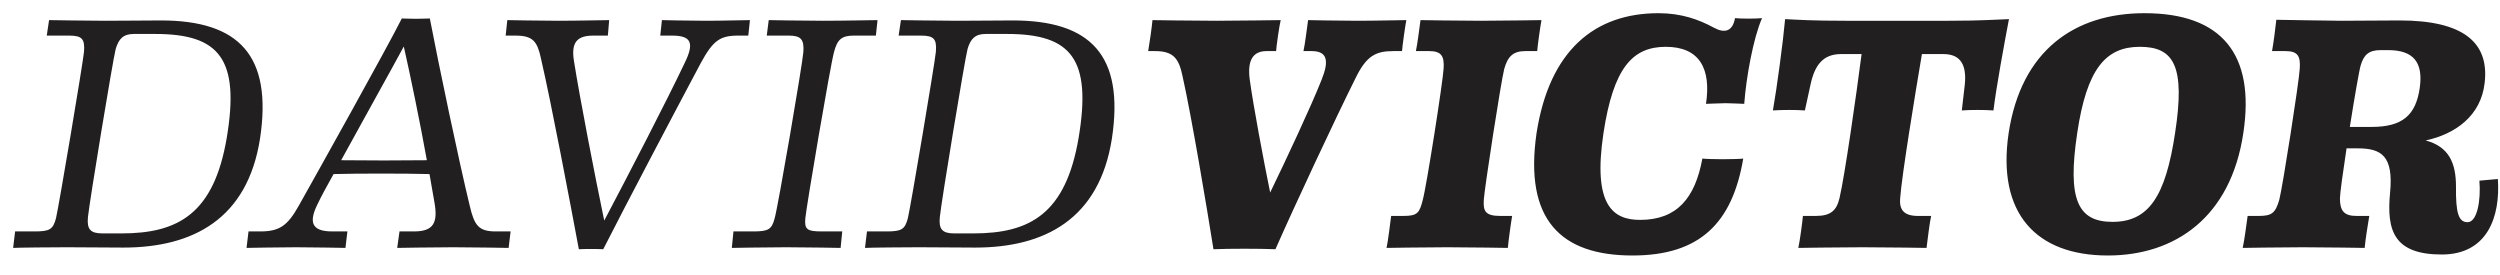 <?xml version="1.0" encoding="UTF-8" standalone="no"?>
<svg width="91px" height="10px" viewBox="0 0 91 10" version="1.1" xmlns="http://www.w3.org/2000/svg" xmlns:xlink="http://www.w3.org/1999/xlink" xmlns:sketch="http://www.bohemiancoding.com/sketch/ns">
    <!-- Generator: Sketch 3.5.2 (25235) - http://www.bohemiancoding.com/sketch -->
    <title>DAVIDVICTOR</title>
    <desc>Created with Sketch.</desc>
    <defs></defs>
    <g id="Page-2" stroke="none" stroke-width="1" fill="none" fill-rule="evenodd" sketch:type="MSPage">
        <g id="Artboard-1" sketch:type="MSArtboardGroup" transform="translate(-544, -40)" fill="#221F20">
            <path d="M549.854,40.744 C549.374,40.744 548.486,40.756 547.826,40.756 C547.118,40.756 545.906,40.732 545.786,40.732 L545.702,41.296 L546.518,41.296 C546.986,41.296 547.094,41.416 547.058,41.884 C547.01,42.352 546.146,47.488 546.038,47.944 C545.93,48.352 545.81,48.424 545.258,48.424 L544.55,48.424 L544.478,49.024 C544.622,49.012 545.942,49 546.446,49 C546.962,49 548.33,49.012 548.486,49.012 C551.03,49.012 553.01,47.968 553.466,45.04 C553.922,42.016 552.698,40.744 549.854,40.744 L549.854,40.744 Z M547.202,47.896 C547.262,47.308 548.114,42.148 548.21,41.788 C548.318,41.416 548.486,41.236 548.87,41.236 L549.65,41.236 C551.99,41.236 552.734,42.148 552.254,45.016 C551.786,47.776 550.49,48.496 548.426,48.496 L547.73,48.496 C547.298,48.496 547.154,48.352 547.202,47.896 L547.202,47.896 Z M559.634,46.336 L559.814,47.368 C559.946,48.112 559.778,48.424 559.07,48.424 L558.542,48.424 L558.458,49.024 C558.458,49.024 559.766,49 560.486,49 C561.218,49 562.514,49.024 562.514,49.024 L562.586,48.424 L562.046,48.424 C561.422,48.424 561.266,48.208 561.098,47.488 C560.702,45.856 559.958,42.304 559.646,40.672 C559.646,40.672 559.322,40.684 559.142,40.684 C558.962,40.684 558.638,40.672 558.626,40.672 C558.086,41.752 555.482,46.408 554.882,47.476 C554.462,48.232 554.162,48.424 553.466,48.424 L553.046,48.424 L552.974,49.024 C552.974,49.024 554.138,49 554.774,49 C555.422,49 556.574,49.024 556.574,49.024 L556.646,48.424 L556.094,48.424 C555.302,48.424 555.242,48.052 555.578,47.392 C555.674,47.188 555.878,46.804 556.142,46.336 C557.054,46.312 558.686,46.312 559.634,46.336 L559.634,46.336 Z M556.418,45.832 C557.198,44.404 558.254,42.52 558.698,41.692 C558.938,42.748 559.286,44.44 559.538,45.832 C558.65,45.844 557.294,45.844 556.418,45.832 L556.418,45.832 Z M564.89,42.208 C564.782,41.524 565.022,41.296 565.598,41.296 L566.126,41.296 L566.174,40.732 C565.994,40.732 564.998,40.756 564.326,40.756 C563.654,40.756 562.466,40.732 562.466,40.732 L562.406,41.296 L562.766,41.296 C563.402,41.296 563.558,41.512 563.69,42.124 C564.074,43.78 564.758,47.404 565.07,49.072 C565.25,49.06 565.766,49.06 565.958,49.072 C566.786,47.44 568.634,43.936 569.51,42.292 C569.954,41.476 570.206,41.296 570.866,41.296 L571.238,41.296 L571.298,40.732 C571.106,40.732 570.278,40.756 569.702,40.756 C569.114,40.756 568.094,40.732 568.094,40.732 L568.034,41.296 L568.466,41.296 C569.162,41.296 569.282,41.56 568.922,42.292 C568.286,43.636 566.882,46.348 565.994,48.028 C565.658,46.42 565.106,43.576 564.89,42.208 L564.89,42.208 Z M570.638,49.024 C570.638,49.024 571.91,49 572.618,49 C573.326,49 574.598,49.024 574.598,49.024 L574.658,48.424 L573.926,48.424 C573.374,48.424 573.278,48.352 573.314,47.944 C573.35,47.536 574.226,42.364 574.358,41.896 C574.478,41.428 574.646,41.296 575.078,41.296 L575.882,41.296 L575.942,40.732 C575.75,40.732 574.682,40.756 573.962,40.756 C573.254,40.756 571.982,40.732 571.982,40.732 L571.91,41.296 L572.714,41.296 C573.146,41.296 573.278,41.428 573.242,41.896 C573.206,42.364 572.318,47.536 572.198,47.944 C572.09,48.364 571.958,48.424 571.406,48.424 L570.698,48.424 L570.638,49.024 Z M580.862,40.744 C580.382,40.744 579.494,40.756 578.834,40.756 C578.126,40.756 576.914,40.732 576.794,40.732 L576.71,41.296 L577.526,41.296 C577.994,41.296 578.102,41.416 578.066,41.884 C578.018,42.352 577.154,47.488 577.046,47.944 C576.938,48.352 576.818,48.424 576.266,48.424 L575.558,48.424 L575.486,49.024 C575.63,49.012 576.95,49 577.454,49 C577.97,49 579.338,49.012 579.494,49.012 C582.038,49.012 584.018,47.968 584.474,45.04 C584.93,42.016 583.706,40.744 580.862,40.744 L580.862,40.744 Z M578.21,47.896 C578.27,47.308 579.122,42.148 579.218,41.788 C579.326,41.416 579.494,41.236 579.878,41.236 L580.658,41.236 C582.998,41.236 583.742,42.148 583.262,45.016 C582.794,47.776 581.498,48.496 579.434,48.496 L578.738,48.496 C578.306,48.496 578.162,48.352 578.21,47.896 L578.21,47.896 Z M589.49,42.892 C589.394,42.16 589.634,41.86 590.102,41.86 L590.45,41.86 C590.462,41.668 590.57,40.912 590.618,40.732 C590.426,40.732 589.13,40.756 588.29,40.756 C587.45,40.756 585.95,40.732 585.95,40.732 C585.938,40.912 585.83,41.668 585.794,41.86 L586.046,41.86 C586.718,41.86 586.91,42.136 587.042,42.76 C587.378,44.26 587.93,47.56 588.17,49.072 C588.71,49.048 589.886,49.048 590.426,49.072 C591.086,47.572 592.598,44.332 593.354,42.82 C593.738,42.04 594.074,41.86 594.71,41.86 L595.034,41.86 C595.046,41.668 595.154,40.912 595.19,40.732 C594.998,40.732 594.05,40.756 593.402,40.756 C592.754,40.756 591.614,40.732 591.614,40.732 C591.59,40.912 591.494,41.668 591.446,41.86 L591.746,41.86 C592.322,41.86 592.382,42.22 592.106,42.904 C591.722,43.876 590.822,45.796 590.234,47.008 C589.994,45.832 589.622,43.864 589.49,42.892 L589.49,42.892 Z M594.47,49.024 C594.47,49.024 595.886,49 596.678,49 C597.47,49 598.886,49.024 598.886,49.024 C598.898,48.832 599.006,48.052 599.042,47.86 L598.61,47.86 C598.058,47.86 597.986,47.68 598.01,47.272 C598.034,46.864 598.634,42.976 598.754,42.508 C598.886,42.04 599.09,41.86 599.522,41.86 L599.954,41.86 C599.966,41.668 600.074,40.912 600.11,40.732 C599.918,40.732 598.706,40.756 597.914,40.756 C597.122,40.756 595.706,40.732 595.706,40.732 C595.682,40.912 595.586,41.668 595.538,41.86 L596.03,41.86 C596.462,41.86 596.582,42.04 596.546,42.508 C596.522,42.976 595.922,46.804 595.79,47.272 C595.67,47.752 595.598,47.86 595.082,47.86 L594.638,47.86 C594.614,48.04 594.518,48.832 594.47,49.024 L594.47,49.024 Z M604.37,40.48 C602.042,40.48 600.398,41.836 599.93,44.848 C599.474,48.004 600.818,49.3 603.422,49.3 C605.882,49.3 607.058,48.112 607.454,45.772 C607.406,45.784 606.974,45.796 606.698,45.796 C606.434,45.796 606.014,45.784 605.966,45.772 C605.702,47.212 605.042,48.004 603.698,48.004 C602.714,48.004 601.97,47.476 602.366,44.848 C602.726,42.472 603.422,41.704 604.634,41.704 C605.87,41.704 606.29,42.508 606.098,43.78 C606.158,43.78 606.65,43.756 606.818,43.756 C606.998,43.756 607.43,43.78 607.49,43.78 C607.562,42.82 607.814,41.404 608.138,40.66 C607.934,40.684 607.358,40.684 607.154,40.66 C607.07,41.14 606.782,41.224 606.386,41.008 C605.834,40.708 605.198,40.48 604.37,40.48 L604.37,40.48 Z M614.738,41.968 C615.386,41.968 615.59,42.388 615.518,43.084 L615.41,44.02 C615.71,43.996 616.262,43.996 616.562,44.02 C616.658,43.204 616.97,41.512 617.126,40.696 C616.694,40.708 616.178,40.756 614.918,40.756 L611.198,40.756 C609.962,40.756 609.458,40.72 608.978,40.696 C608.906,41.512 608.678,43.204 608.534,44.02 C608.87,43.996 609.398,43.996 609.698,44.02 L609.902,43.084 C610.058,42.352 610.37,41.968 611.018,41.968 L611.762,41.968 C611.57,43.456 611.15,46.396 610.958,47.212 C610.85,47.668 610.634,47.86 610.094,47.86 L609.626,47.86 C609.614,48.04 609.506,48.832 609.458,49.024 C609.458,49.024 610.958,49 611.798,49 C612.638,49 614.126,49.024 614.126,49.024 C614.15,48.832 614.246,48.04 614.294,47.86 L613.814,47.86 C613.274,47.86 613.13,47.608 613.166,47.212 C613.226,46.384 613.706,43.456 613.958,41.968 L614.738,41.968 Z M620.894,48.076 C619.622,48.076 619.25,47.248 619.61,44.848 C619.958,42.496 620.654,41.704 621.89,41.704 C623.138,41.704 623.546,42.412 623.174,44.836 C622.826,47.152 622.214,48.076 620.894,48.076 L620.894,48.076 Z M620.726,49.3 C623.162,49.3 625.202,47.92 625.658,44.836 C626.09,41.98 624.878,40.48 622.058,40.48 C619.514,40.48 617.57,41.836 617.114,44.848 C616.682,47.776 618.122,49.3 620.726,49.3 L620.726,49.3 Z M633.398,46.792 C633.398,45.94 633.146,45.34 632.294,45.112 C633.362,44.884 634.31,44.224 634.442,43.012 C634.61,41.56 633.686,40.744 631.346,40.744 C630.866,40.744 629.774,40.756 629.222,40.756 C628.754,40.756 627.05,40.72 626.858,40.72 C626.834,40.972 626.75,41.608 626.702,41.86 L627.194,41.86 C627.638,41.86 627.746,42.04 627.71,42.508 C627.686,42.976 627.086,46.816 626.966,47.272 C626.822,47.764 626.69,47.86 626.21,47.86 L625.814,47.86 C625.79,48.052 625.682,48.832 625.634,49.024 C625.634,49.024 627.026,49 627.83,49 C628.634,49 630.074,49.024 630.074,49.024 C630.086,48.832 630.206,48.04 630.242,47.86 L629.774,47.86 C629.33,47.86 629.174,47.68 629.174,47.224 C629.174,47.044 629.282,46.276 629.414,45.4 L629.822,45.4 C630.686,45.4 631.13,45.676 630.998,47.02 C630.866,48.4 631.142,49.264 632.882,49.264 C634.538,49.264 635.018,47.896 634.922,46.516 L634.25,46.576 C634.31,47.308 634.166,48.088 633.818,48.088 C633.494,48.088 633.386,47.752 633.398,46.792 L633.398,46.792 Z M629.93,42.376 C630.038,42.016 630.206,41.824 630.65,41.824 L630.926,41.824 C631.862,41.824 632.21,42.28 632.078,43.204 C631.934,44.2 631.442,44.62 630.326,44.62 L629.534,44.62 C629.702,43.552 629.882,42.52 629.93,42.376 L629.93,42.376 Z" id="DAVIDVICTOR" sketch:type="MSShapeGroup"></path>
        </g>
    </g>
</svg>